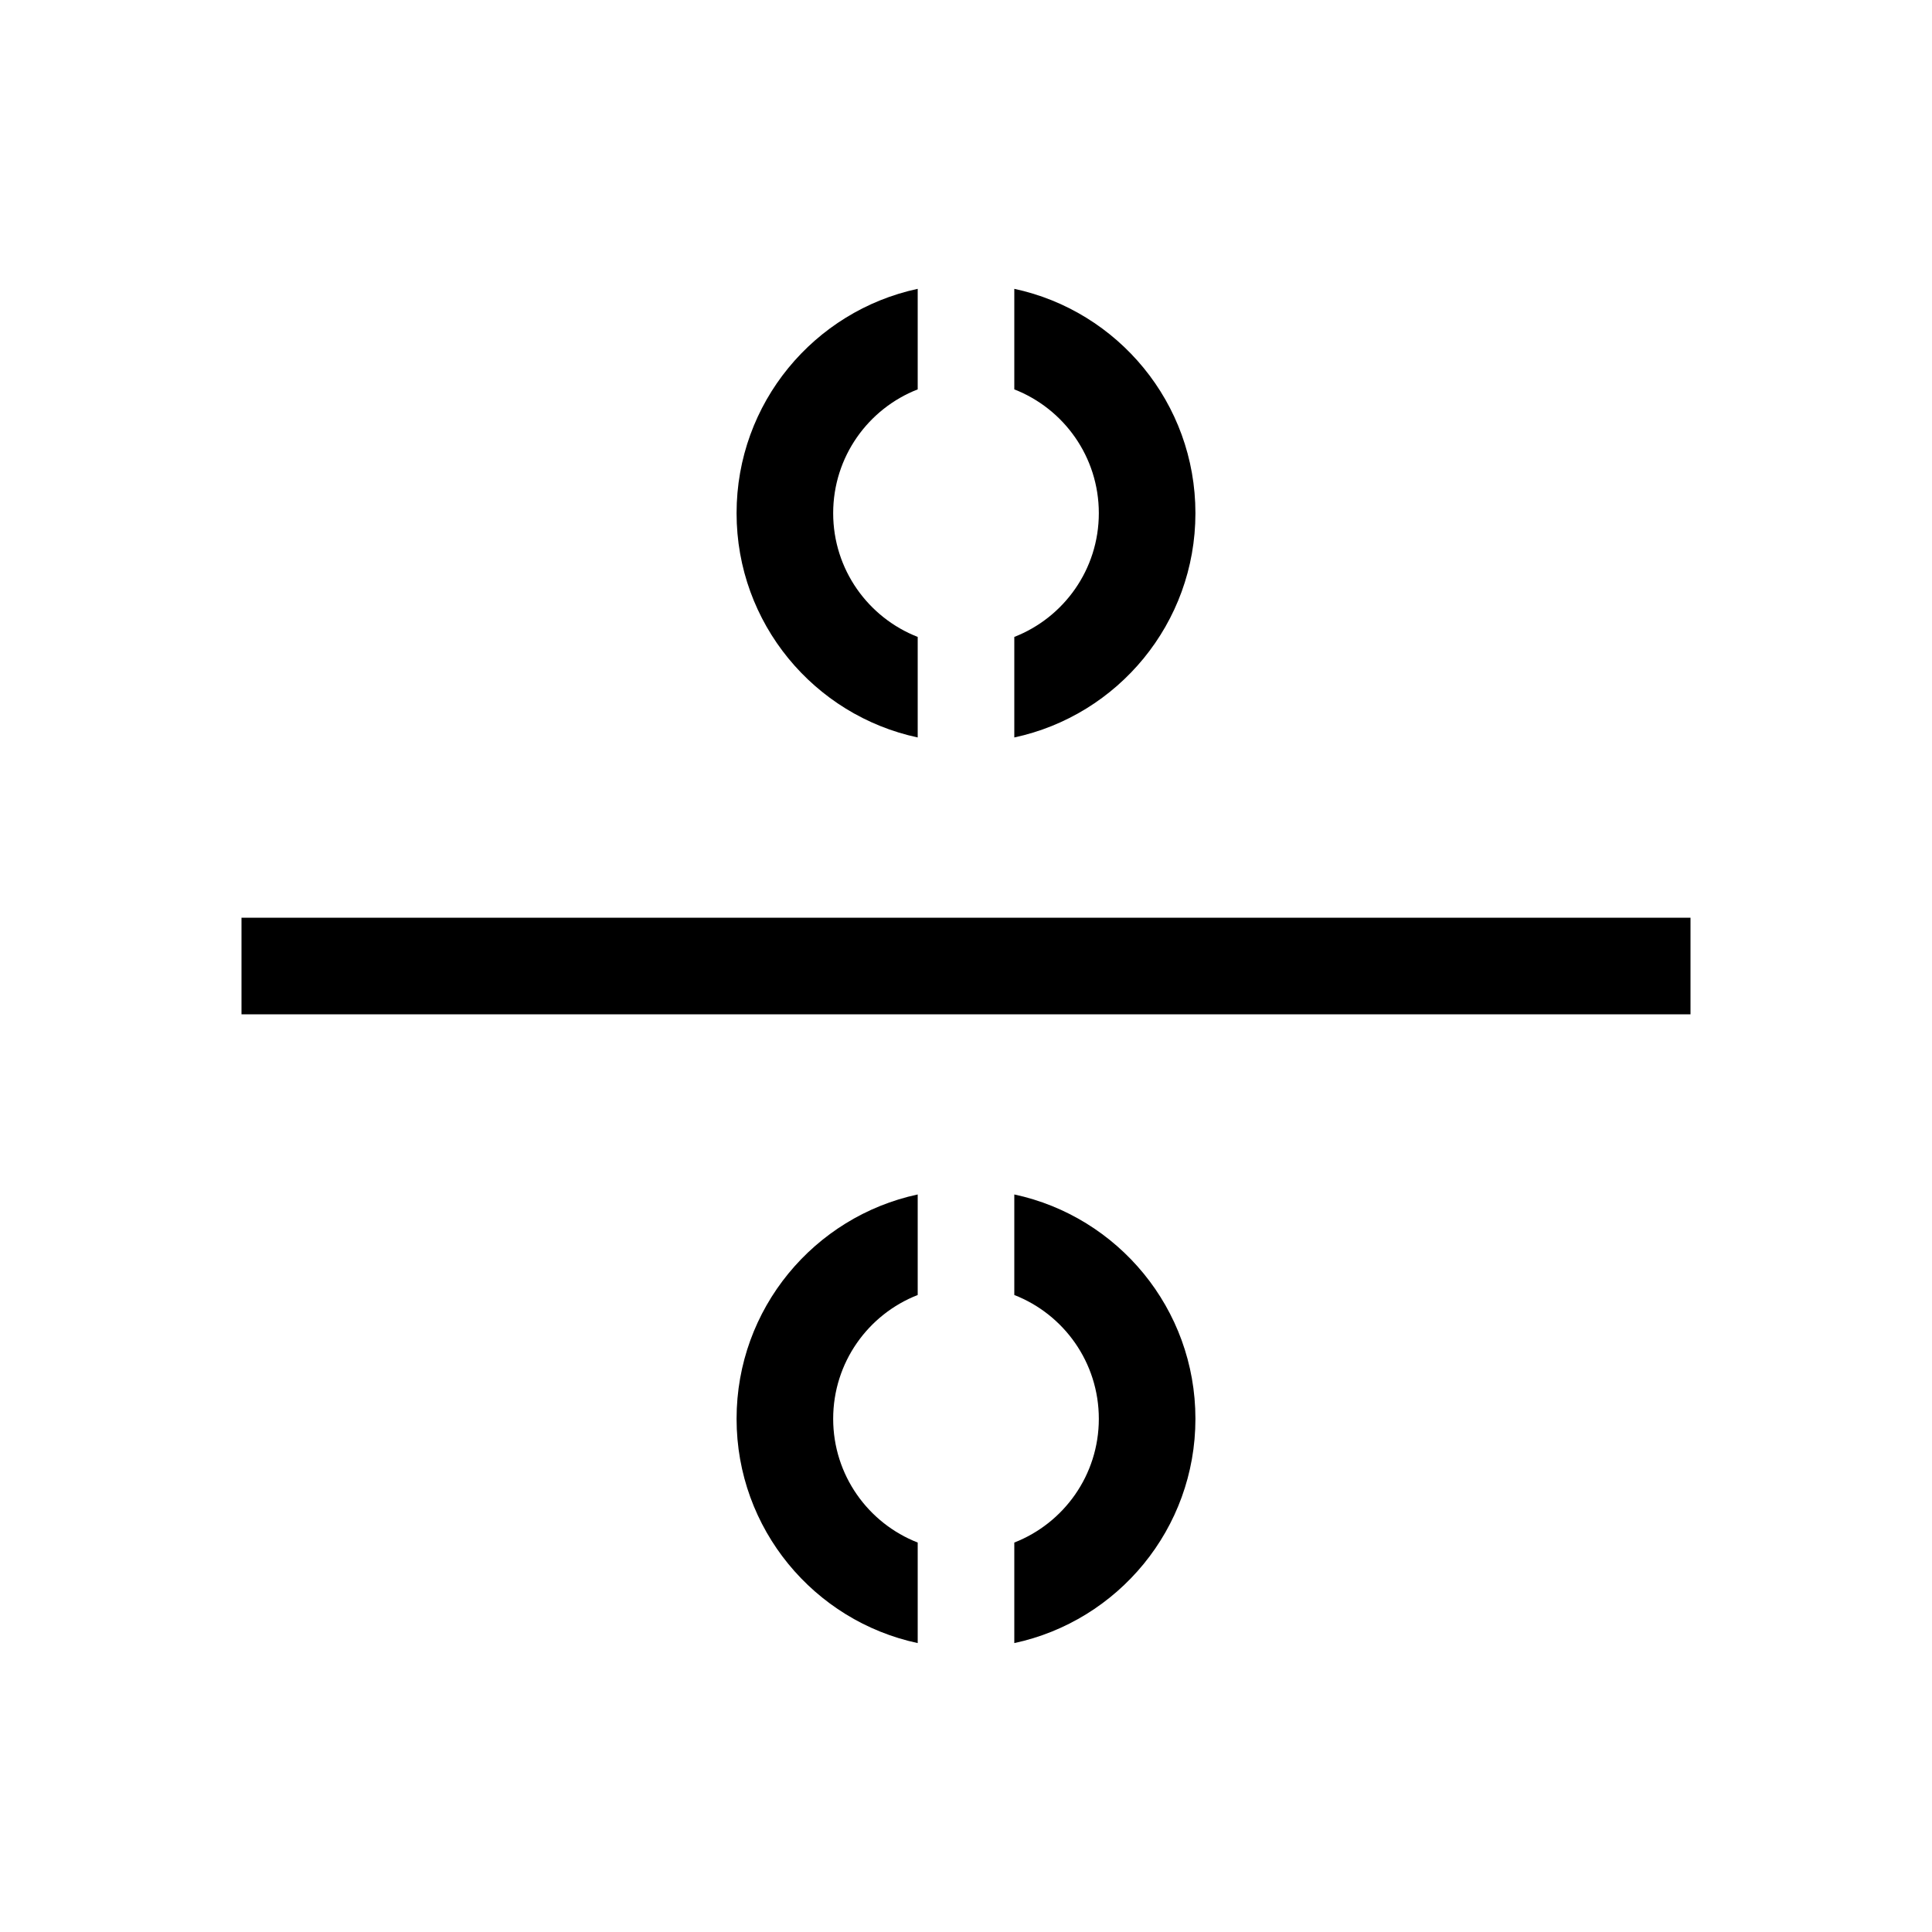 <svg width="24" height="24" viewBox="0 0 24 24" fill="none" xmlns="http://www.w3.org/2000/svg">
<path fill-rule="evenodd" clip-rule="evenodd" d="M9.15 6.375C9.15 5.006 10.114 3.864 11.4 3.588V4.837C10.785 5.077 10.35 5.675 10.35 6.375C10.35 7.074 10.785 7.672 11.4 7.912V9.161C10.114 8.886 9.15 7.743 9.15 6.375ZM13.65 6.375C13.65 7.074 13.215 7.672 12.6 7.912V9.161C13.886 8.886 14.85 7.743 14.85 6.375C14.85 5.006 13.886 3.863 12.6 3.588V4.837C13.215 5.077 13.65 5.675 13.65 6.375ZM3 12.6V11.4H21V12.6H3ZM11.4 16.087C10.785 16.327 10.35 16.925 10.35 17.625C10.35 18.324 10.785 18.922 11.4 19.162V20.411C10.114 20.136 9.15 18.993 9.15 17.625C9.15 16.256 10.114 15.114 11.4 14.838V16.087ZM12.6 19.162C13.215 18.922 13.65 18.324 13.65 17.625C13.65 16.925 13.215 16.327 12.6 16.087V14.838C13.886 15.113 14.85 16.256 14.85 17.625C14.85 18.993 13.886 20.136 12.6 20.411V19.162Z" fill="black"/>
</svg>
